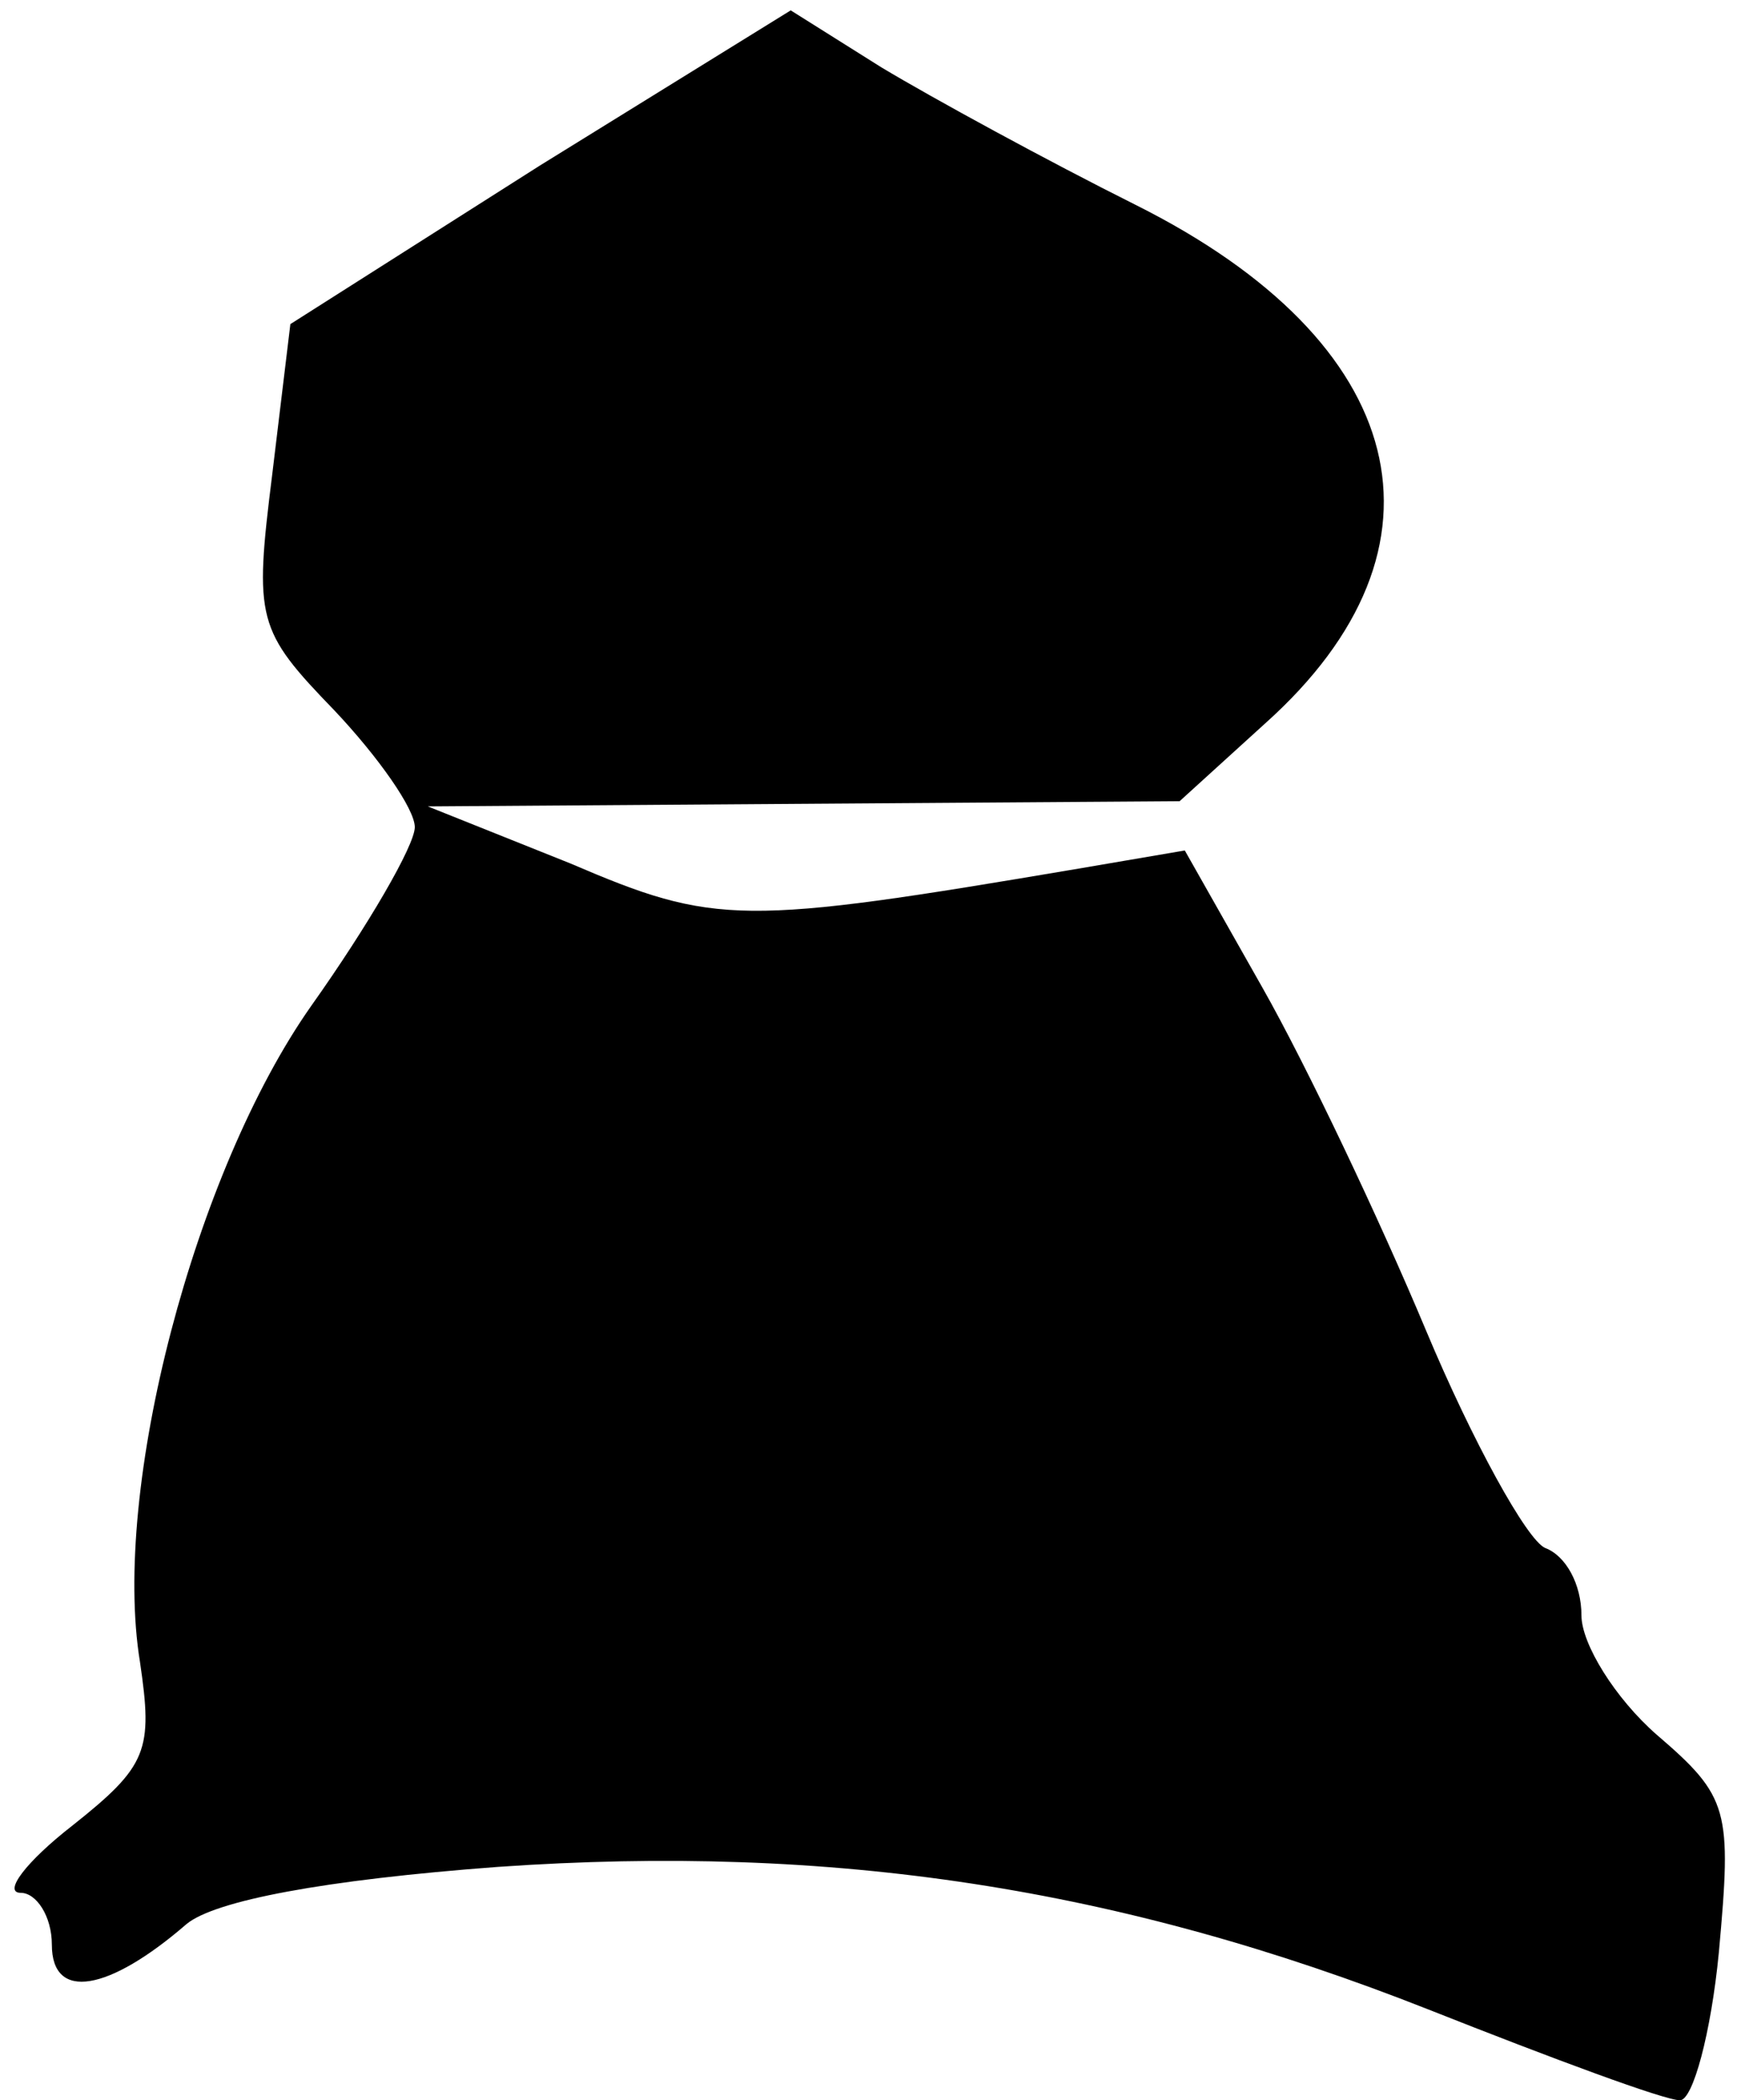 <?xml version="1.0" standalone="no"?>
<!DOCTYPE svg PUBLIC "-//W3C//DTD SVG 20010904//EN"
 "http://www.w3.org/TR/2001/REC-SVG-20010904/DTD/svg10.dtd">
<svg version="1.0" xmlns="http://www.w3.org/2000/svg"
 width="67pt" height="81pt" viewBox="0 0 67 81"
 preserveAspectRatio="xMidYMid meet">
<g transform="translate(0,81) scale(0.1,-0.1)"
fill="#000000" stroke="none">
<path fill="#000000" stroke="none" d="M208 746 l-96 -61 -7 -58 c-7 -56 -6
-60 24 -91 17 -18 31 -38 31 -45 0 -7 -18 -38 -40 -69 -45 -64 -77 -186 -66
-253 5 -34 3 -40 -26 -63 -18 -14 -27 -26 -20 -26 6 0 12 -9 12 -20 0 -22 22
-18 52 8 11 9 53 17 120 22 129 9 240 -8 359 -55 48 -19 91 -35 97 -35 5 0 12
26 15 57 5 55 4 60 -24 84 -16 14 -29 35 -29 46 0 12 -6 23 -14 26 -7 3 -28
41 -46 84 -18 43 -46 102 -63 132 l-30 53 -41 -7 c-130 -22 -140 -22 -196 2
l-55 22 145 1 145 1 33 30 c76 68 56 147 -50 200 -34 17 -78 41 -98 53 l-35
22 -97 -60z"/>
</g>
</svg>
